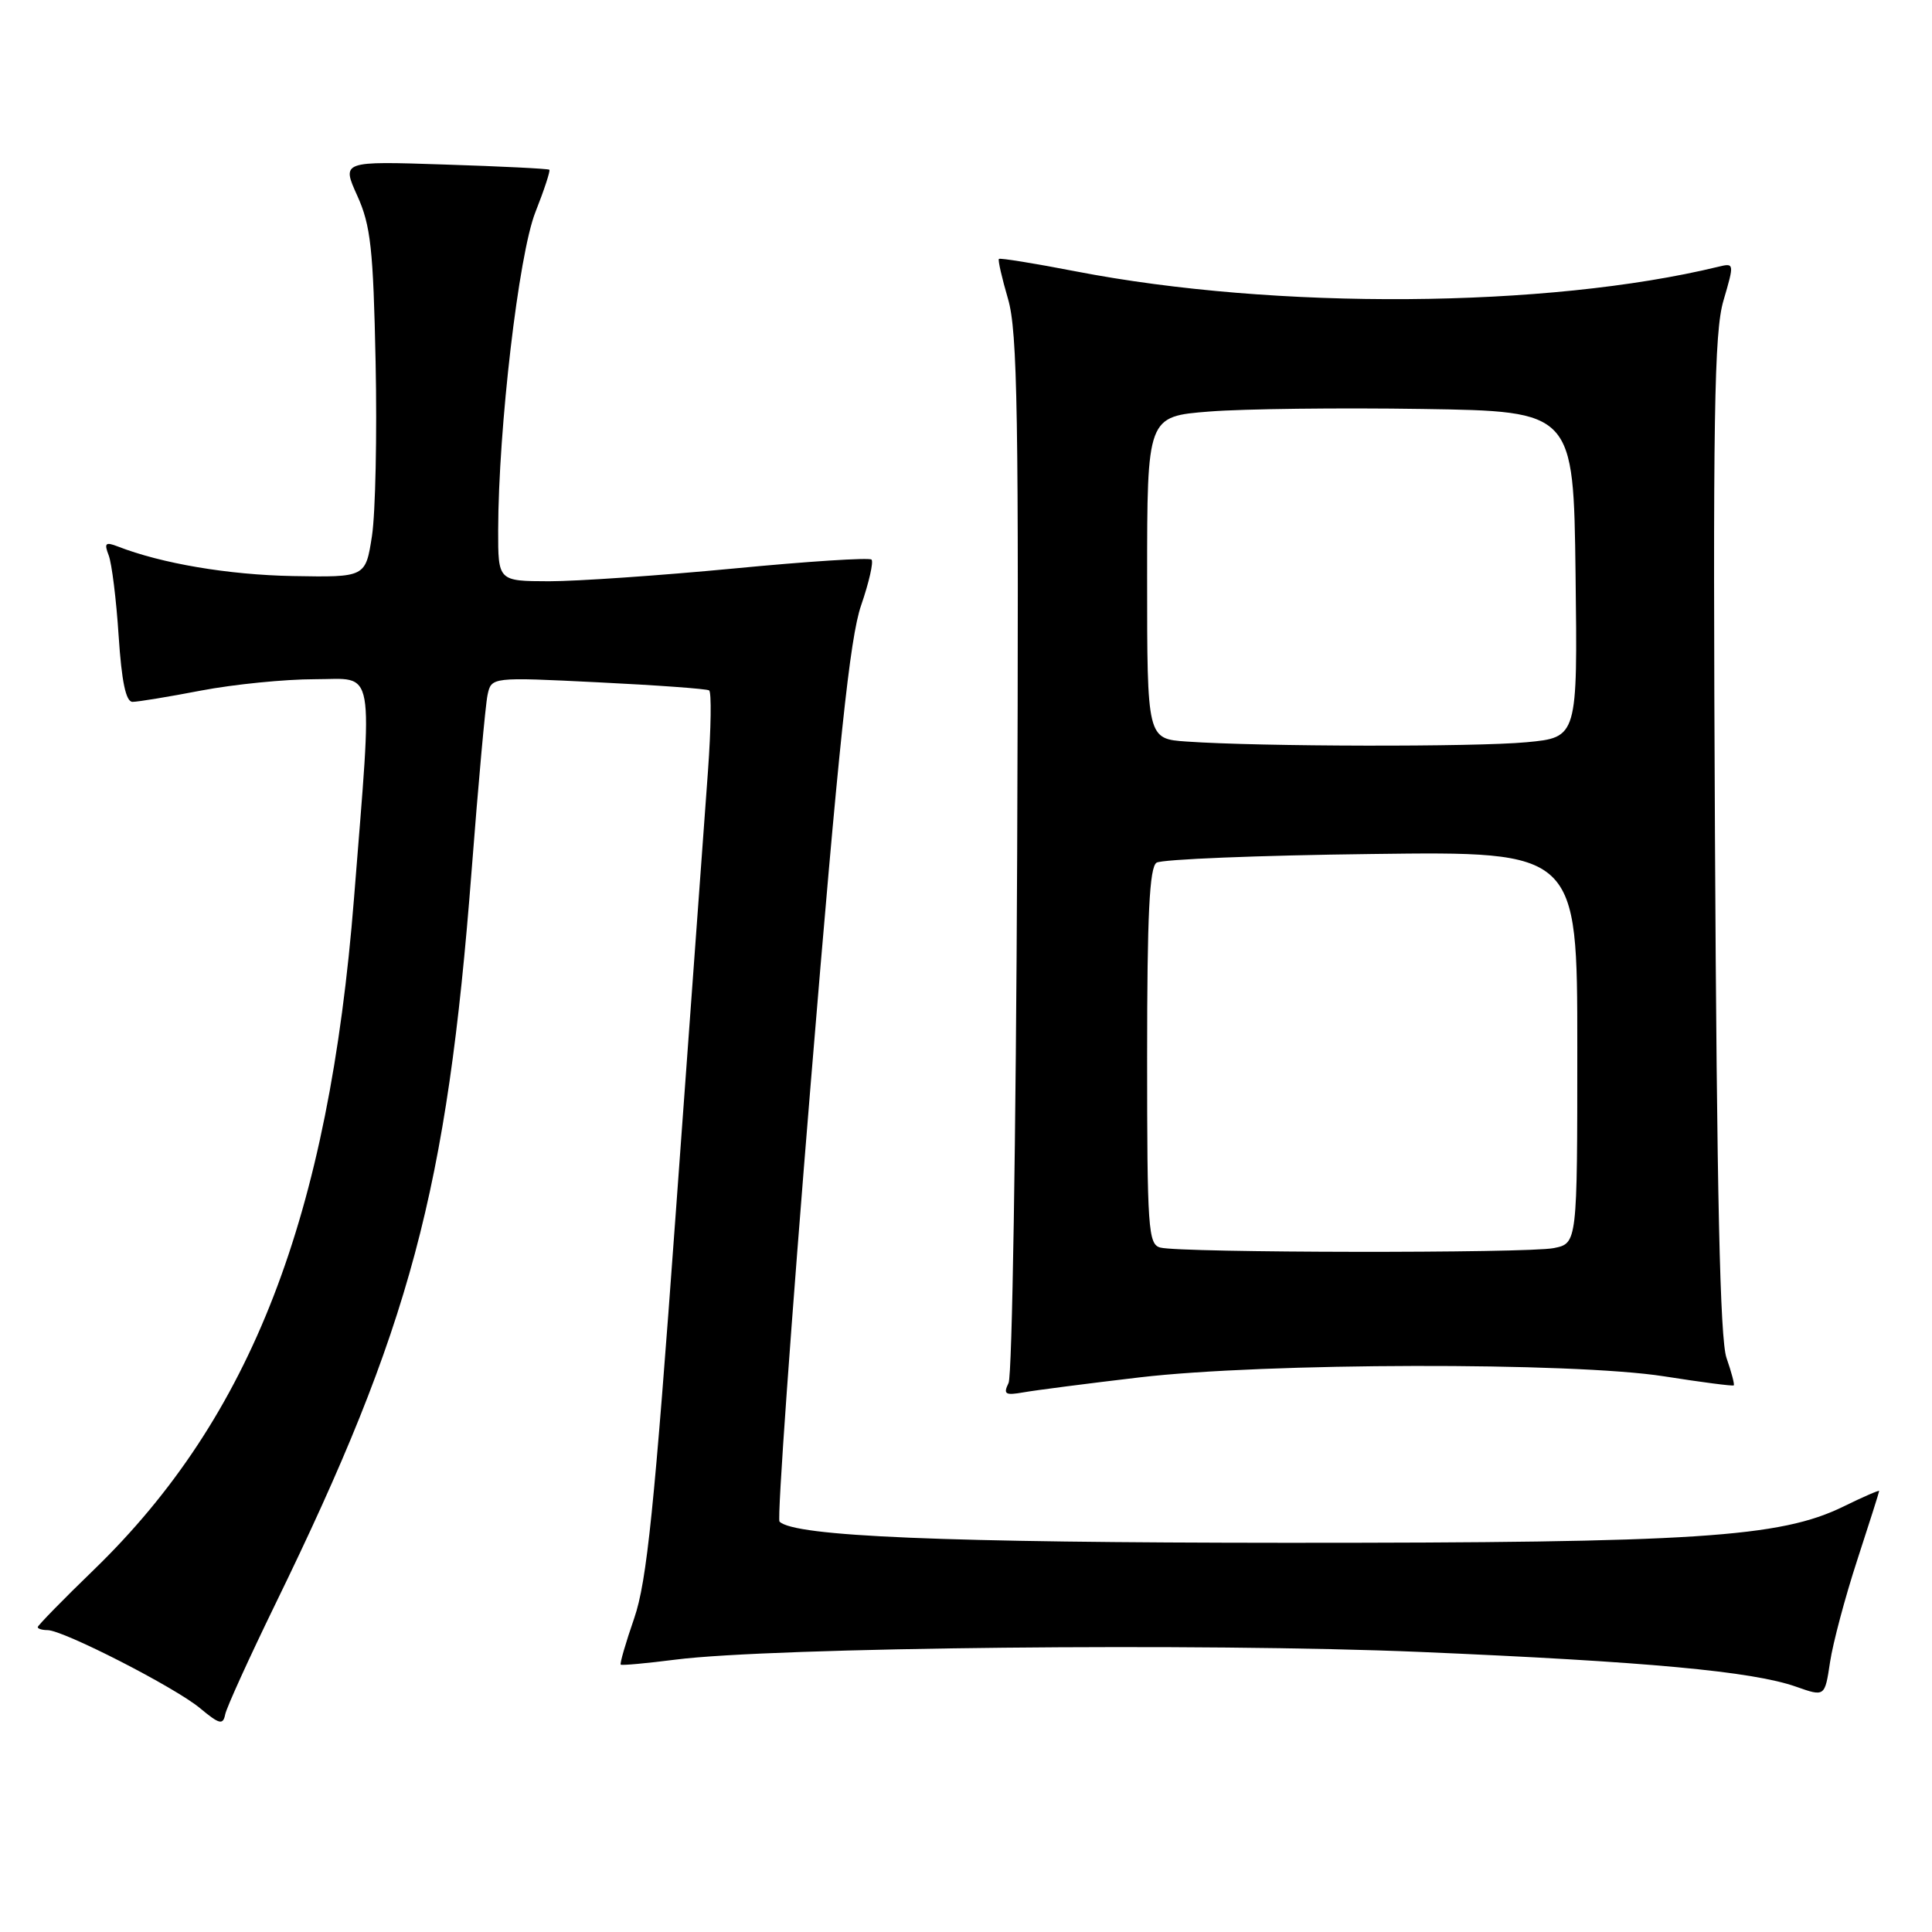 <?xml version="1.0" encoding="UTF-8" standalone="no"?>
<!DOCTYPE svg PUBLIC "-//W3C//DTD SVG 1.1//EN" "http://www.w3.org/Graphics/SVG/1.1/DTD/svg11.dtd" >
<svg xmlns="http://www.w3.org/2000/svg" xmlns:xlink="http://www.w3.org/1999/xlink" version="1.1" viewBox="0 0 256 256">
 <g >
 <path fill="currentColor"
d=" M 36.51 212.50 C 54.37 175.88 59.23 157.70 62.48 115.50 C 63.37 103.95 64.32 93.42 64.60 92.10 C 65.11 89.71 65.11 89.71 79.24 90.41 C 87.01 90.79 93.63 91.27 93.96 91.48 C 94.29 91.68 94.22 96.50 93.81 102.17 C 93.39 107.85 91.48 134.10 89.56 160.50 C 86.70 199.92 85.71 209.56 84.04 214.41 C 82.91 217.67 82.11 220.44 82.25 220.57 C 82.39 220.70 85.65 220.40 89.50 219.91 C 102.27 218.27 159.64 217.68 188.16 218.89 C 218.26 220.17 232.22 221.46 238.00 223.50 C 241.80 224.84 241.80 224.84 242.49 220.24 C 242.87 217.71 244.49 211.63 246.09 206.73 C 247.69 201.83 249.00 197.70 249.00 197.56 C 249.00 197.42 246.86 198.35 244.25 199.63 C 235.88 203.72 224.71 204.44 170.50 204.43 C 125.03 204.41 105.25 203.59 103.29 201.62 C 102.96 201.30 104.83 175.10 107.44 143.40 C 111.13 98.61 112.61 84.53 114.10 80.22 C 115.15 77.17 115.77 74.44 115.48 74.15 C 115.19 73.86 106.98 74.39 97.23 75.33 C 87.48 76.26 76.46 77.02 72.75 77.02 C 66.00 77.00 66.00 77.00 66.01 70.25 C 66.04 56.71 68.73 33.70 70.94 28.12 C 72.11 25.16 72.94 22.63 72.79 22.49 C 72.63 22.35 66.37 22.04 58.88 21.80 C 45.27 21.35 45.27 21.35 47.34 25.93 C 49.12 29.86 49.46 32.94 49.77 48.00 C 49.97 57.62 49.75 67.97 49.29 71.00 C 48.44 76.50 48.44 76.50 38.80 76.33 C 30.27 76.17 21.43 74.68 15.58 72.40 C 13.97 71.78 13.78 71.97 14.40 73.58 C 14.81 74.63 15.41 79.44 15.72 84.25 C 16.12 90.33 16.68 93.00 17.56 93.00 C 18.26 93.00 22.35 92.33 26.66 91.50 C 30.97 90.68 37.75 90.00 41.72 90.00 C 49.84 90.00 49.40 87.50 46.91 119.00 C 43.57 161.24 33.30 187.76 12.48 207.96 C 8.36 211.94 5.00 215.39 5.00 215.60 C 5.00 215.82 5.59 216.00 6.30 216.00 C 8.38 216.00 23.21 223.59 26.50 226.34 C 29.08 228.49 29.55 228.60 29.84 227.17 C 30.02 226.25 33.03 219.65 36.51 212.50 Z  M 151.00 182.51 C 167.61 180.56 208.33 180.47 220.50 182.37 C 225.45 183.15 229.60 183.69 229.73 183.57 C 229.86 183.46 229.43 181.82 228.77 179.93 C 227.91 177.45 227.49 158.29 227.24 110.65 C 226.96 55.09 227.13 44.03 228.37 39.82 C 229.82 34.87 229.81 34.83 227.67 35.35 C 205.07 40.83 169.07 41.09 142.56 35.96 C 137.10 34.90 132.51 34.16 132.36 34.31 C 132.21 34.45 132.76 36.84 133.57 39.62 C 134.83 43.91 135.01 55.04 134.78 113.09 C 134.62 150.71 134.12 182.29 133.64 183.25 C 132.91 184.75 133.19 184.92 135.64 184.49 C 137.22 184.21 144.12 183.32 151.00 182.51 Z  M 153.75 165.31 C 152.14 164.89 152.00 162.83 152.00 139.99 C 152.00 121.19 152.31 114.92 153.25 114.31 C 153.94 113.86 166.76 113.34 181.75 113.16 C 209.00 112.81 209.00 112.81 209.00 138.78 C 209.00 164.75 209.00 164.75 205.88 165.38 C 202.36 166.08 156.47 166.02 153.75 165.31 Z  M 157.25 98.26 C 152.00 97.90 152.00 97.90 152.00 76.54 C 152.00 55.18 152.00 55.18 160.25 54.53 C 164.79 54.17 177.50 54.02 188.50 54.19 C 208.50 54.50 208.50 54.50 208.77 76.10 C 209.04 97.71 209.04 97.71 202.27 98.35 C 195.43 98.99 166.93 98.94 157.25 98.26 Z "/>
</g>
</svg>